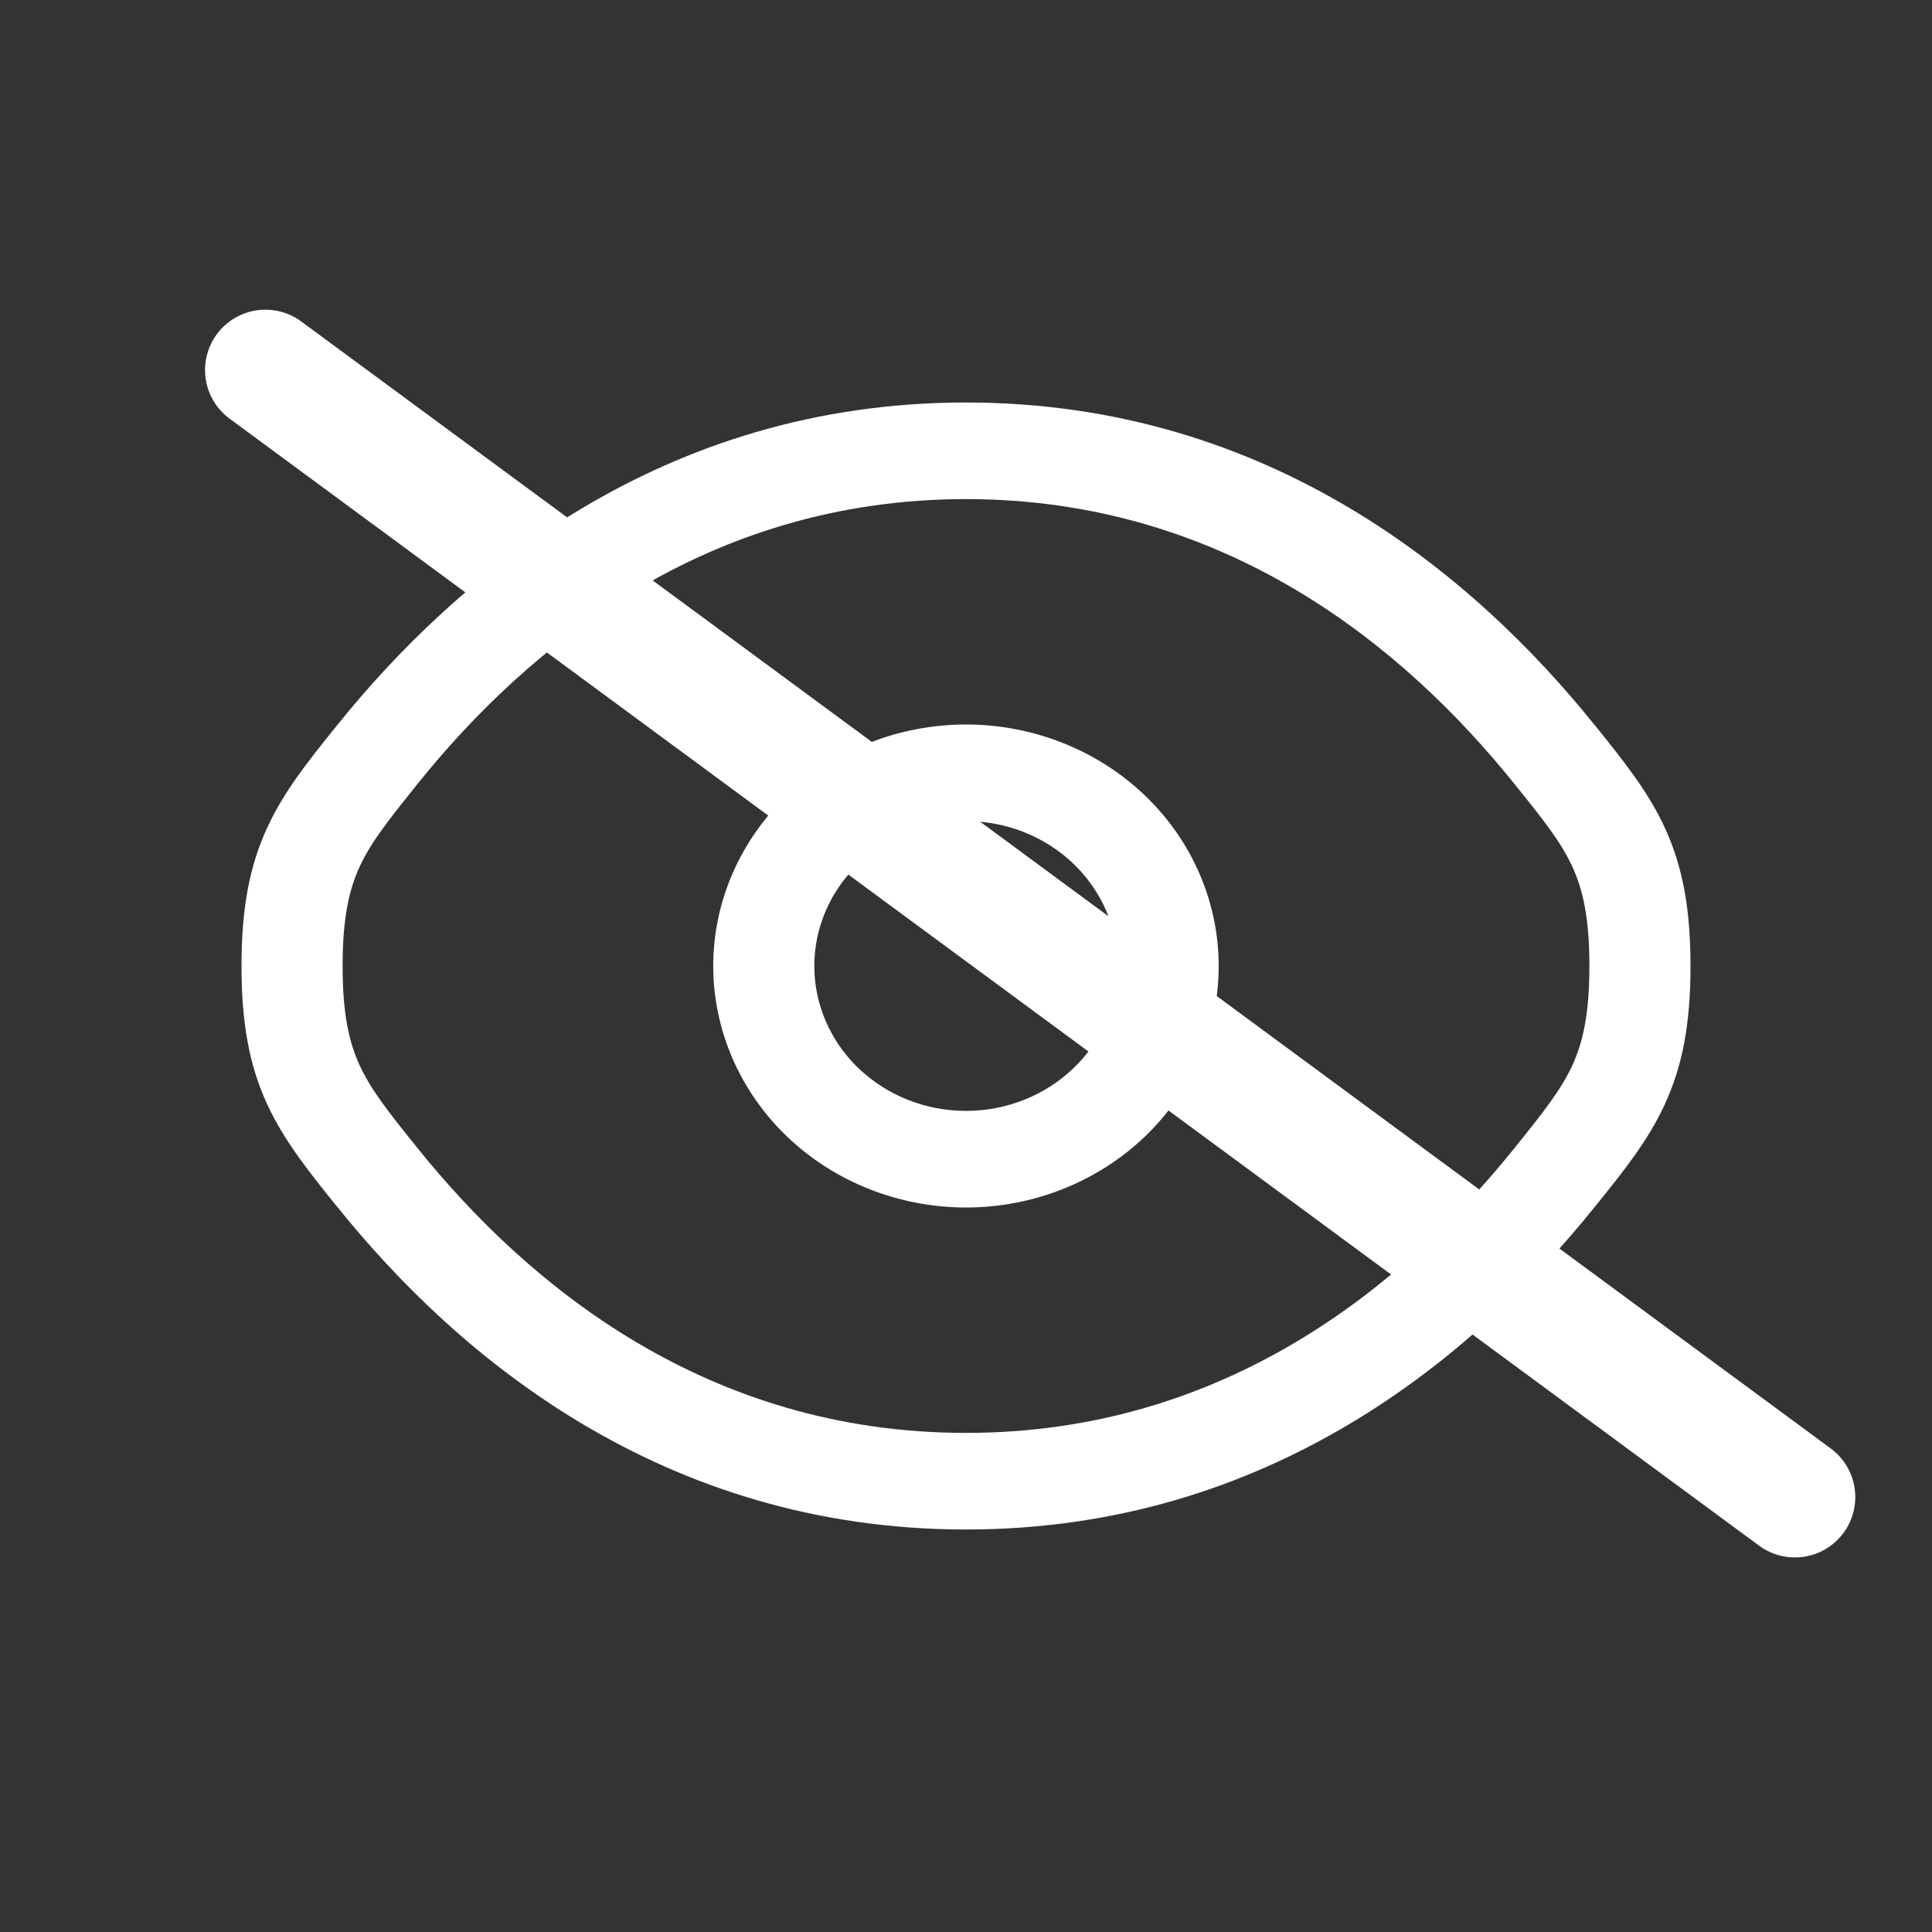 <svg width="24" height="24" viewBox="0 0 24 24" fill="none" xmlns="http://www.w3.org/2000/svg">
<rect x="0" y="0" width="24" height="24" fill="#333333" stroke="none"/>
<g id="Icons/Eye2">
<g id="Group">
<path id="Vector" d="M10.125 10.24C10.619 9.769 11.293 9.5 12 9.5C12.707 9.5 13.381 9.769 13.874 10.24C14.367 10.711 14.639 11.345 14.639 12C14.639 12.655 14.367 13.289 13.874 13.76C13.381 14.231 12.707 14.5 12 14.5C11.293 14.5 10.619 14.231 10.125 13.76C9.633 13.289 9.36 12.655 9.36 12C9.36 11.345 9.633 10.711 10.125 10.24ZM10.322 10.366C9.873 10.795 9.616 11.383 9.616 12C9.616 12.617 9.873 13.205 10.322 13.634C10.771 14.063 11.375 14.3 12 14.3C12.625 14.3 13.229 14.063 13.677 13.634C14.127 13.205 14.384 12.617 14.384 12C14.384 11.383 14.127 10.795 13.677 10.366C13.229 9.937 12.625 9.7 12 9.7C11.375 9.7 10.771 9.937 10.322 10.366Z" fill="white" stroke="white"/>
<path id="Vector_2" fill-rule="evenodd" clip-rule="evenodd" d="M12 5C8.221 5 5.675 7.163 4.197 8.998L4.171 9.03C3.836 9.446 3.529 9.827 3.321 10.278C3.097 10.762 3 11.29 3 12C3 12.71 3.097 13.238 3.321 13.722C3.53 14.173 3.837 14.555 4.171 14.97L4.198 15.002C5.675 16.837 8.221 19 12 19C15.779 19 18.325 16.837 19.803 15.002L19.829 14.97C20.164 14.555 20.471 14.173 20.679 13.722C20.903 13.238 21 12.71 21 12C21 11.29 20.903 10.762 20.679 10.278C20.47 9.827 20.163 9.446 19.829 9.03L19.802 8.998C18.325 7.163 15.779 5 12 5ZM5.193 9.73C6.556 8.036 8.777 6.2 12 6.2C15.223 6.2 17.443 8.036 18.806 9.73C19.175 10.186 19.389 10.458 19.531 10.763C19.663 11.05 19.744 11.399 19.744 12C19.744 12.601 19.663 12.95 19.531 13.237C19.389 13.542 19.174 13.814 18.807 14.27C17.442 15.964 15.223 17.8 12 17.8C8.777 17.8 6.557 15.964 5.193 14.27C4.825 13.814 4.611 13.542 4.469 13.237C4.337 12.95 4.256 12.601 4.256 12C4.256 11.399 4.337 11.05 4.469 10.763C4.611 10.458 4.827 10.186 5.193 9.73Z" fill="white"/>
</g>
<path id="Line 3" d="M3.297 4.597L22.297 18.597" stroke="white" stroke-width="1.5" stroke-linecap="round"/>
</g>
</svg>
